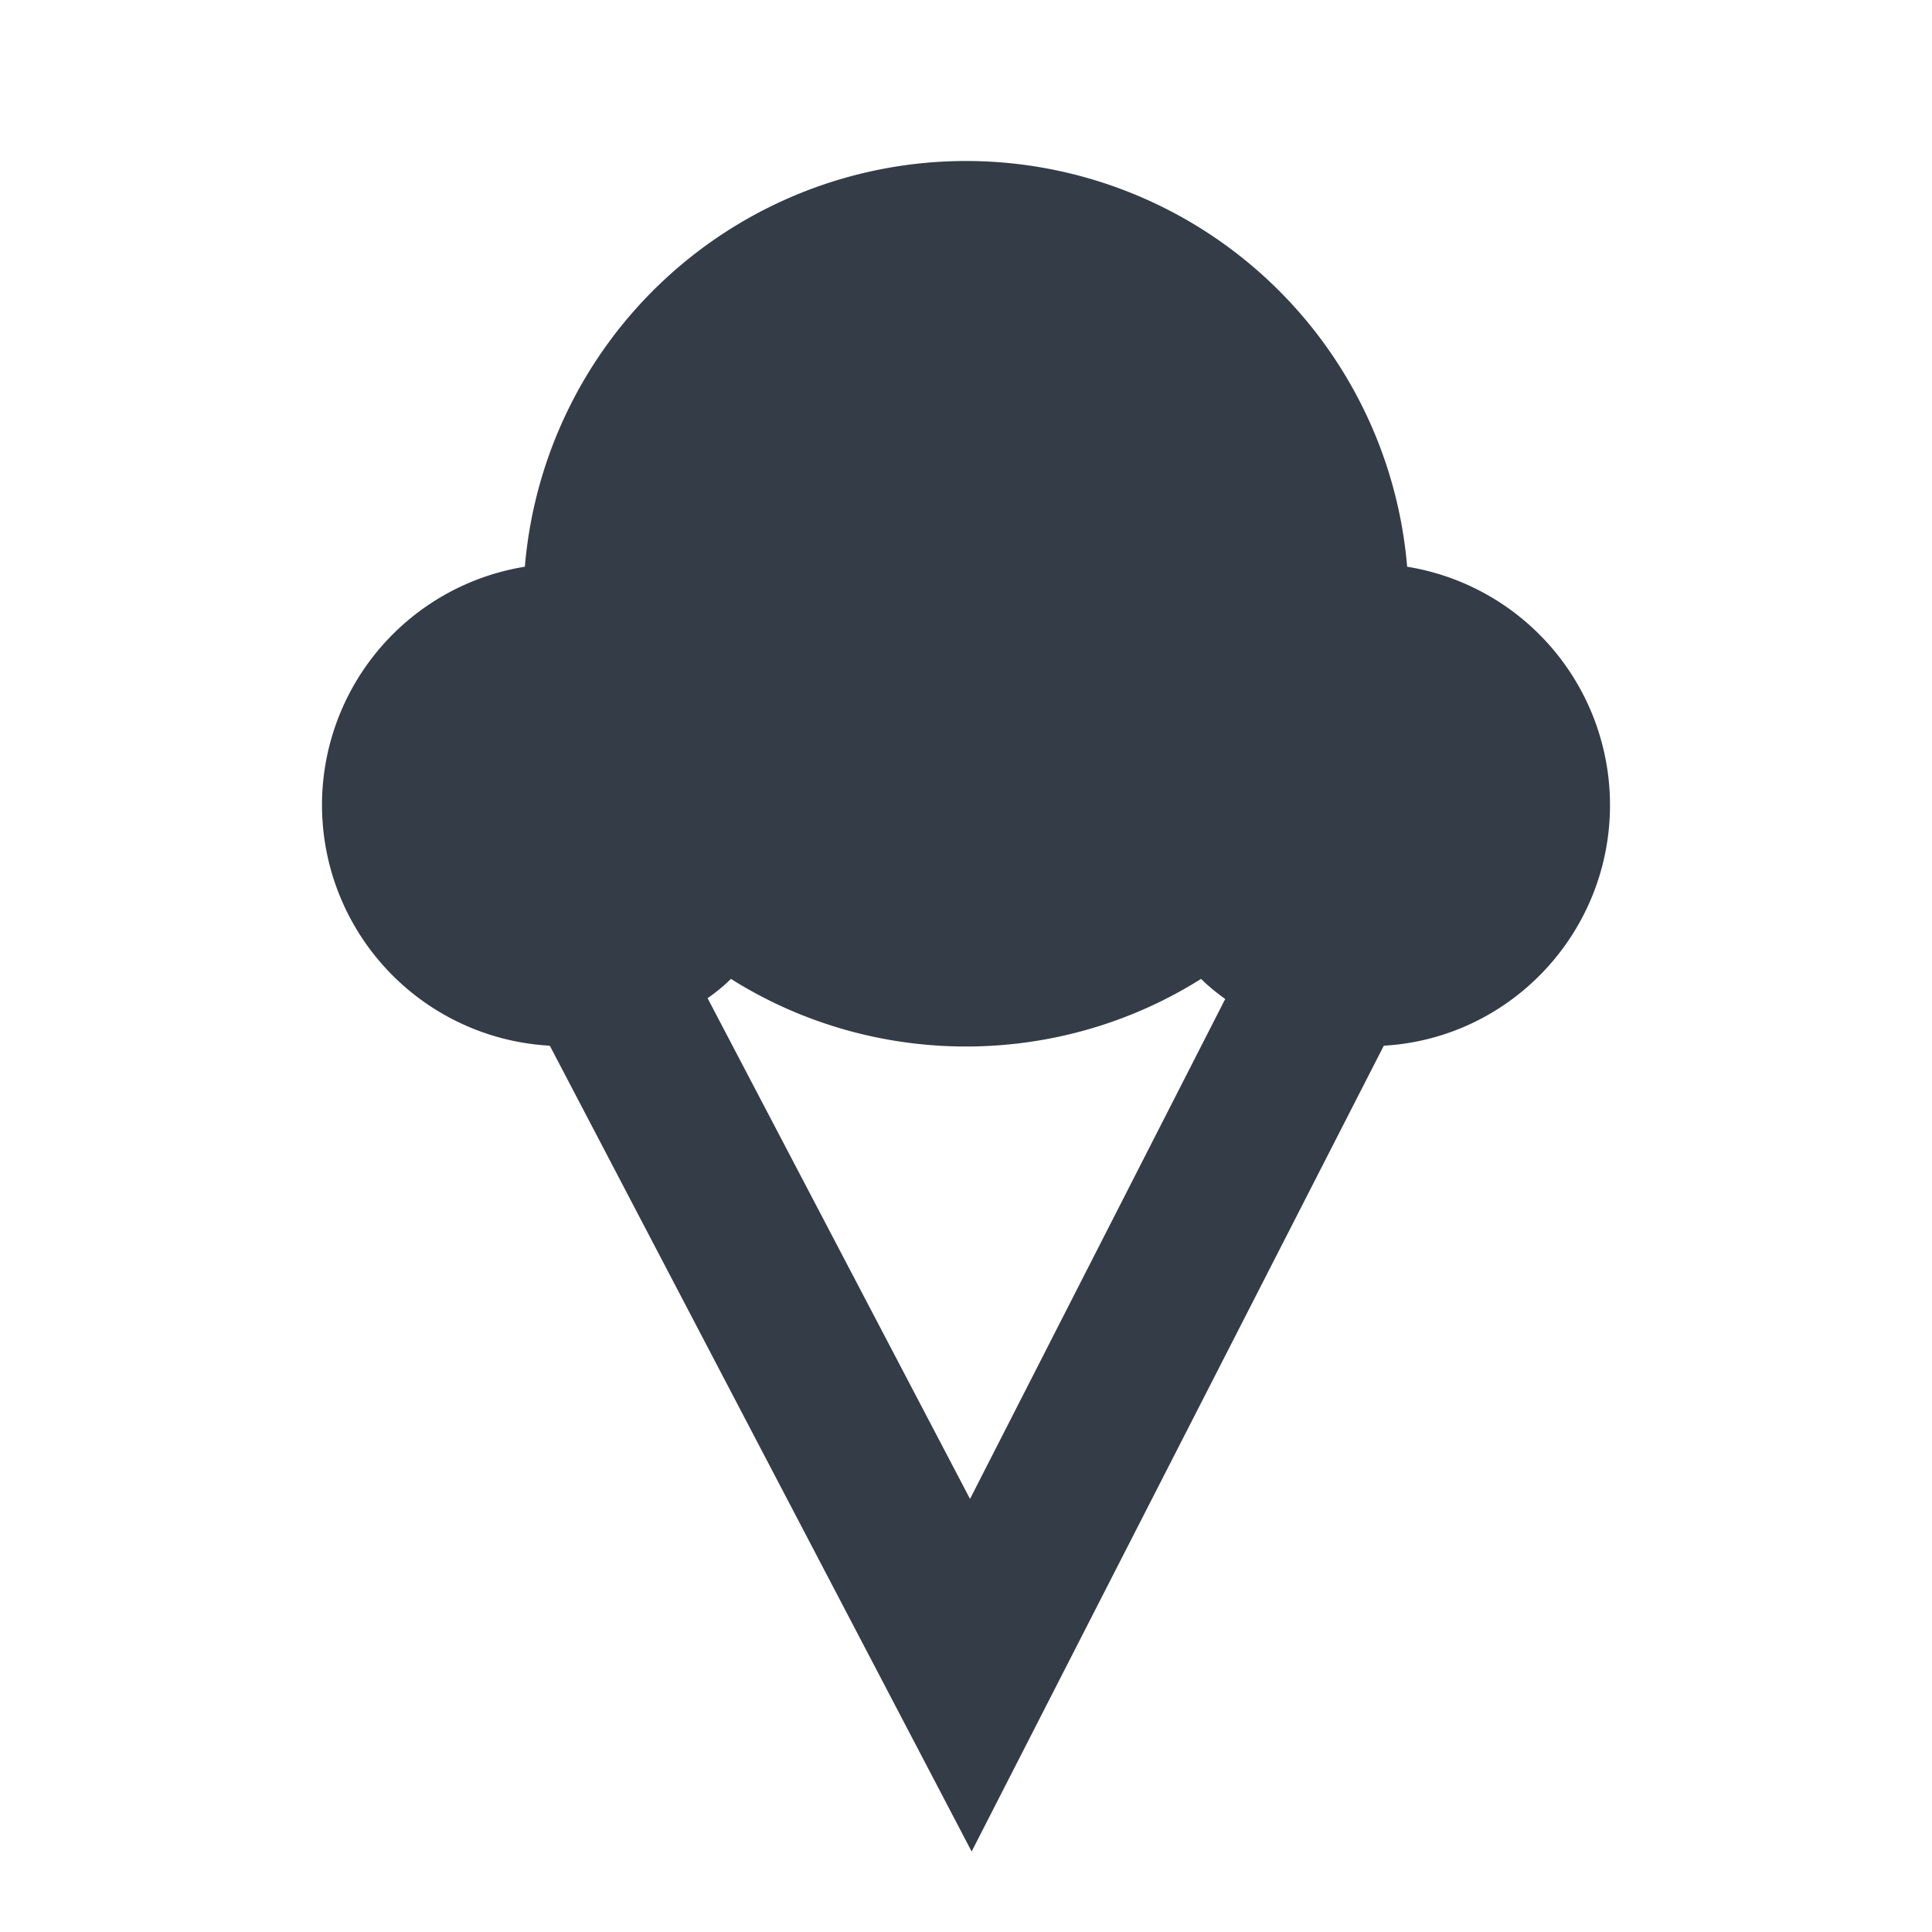 <svg xmlns="http://www.w3.org/2000/svg" fill="none" viewBox="0 0 24 24" width="24" height="24"><g clip-path="url(#a)"><path fill="#343C47" fill-rule="evenodd" d="m8.79 12.4 3.26 6.22 3.17-6.21c-.11-.08-.21-.16-.3-.25-.84.53-1.85.84-2.92.84-1.07 0-2.08-.31-2.92-.84-.09.09-.19.17-.29.24Zm-1.96.59A2.995 2.995 0 0 1 4 10a3 3 0 0 1 2.52-2.96A5.5 5.5 0 0 1 12 2a5.5 5.5 0 0 1 5.48 5.04A3 3 0 0 1 20 10c0 1.59-1.24 2.9-2.81 2.99L12.07 23 6.83 12.99Z" clip-rule="evenodd"/></g><defs><clipPath id="a"><path fill="#fff" d="M0 0h24v24H0z"/></clipPath></defs></svg>